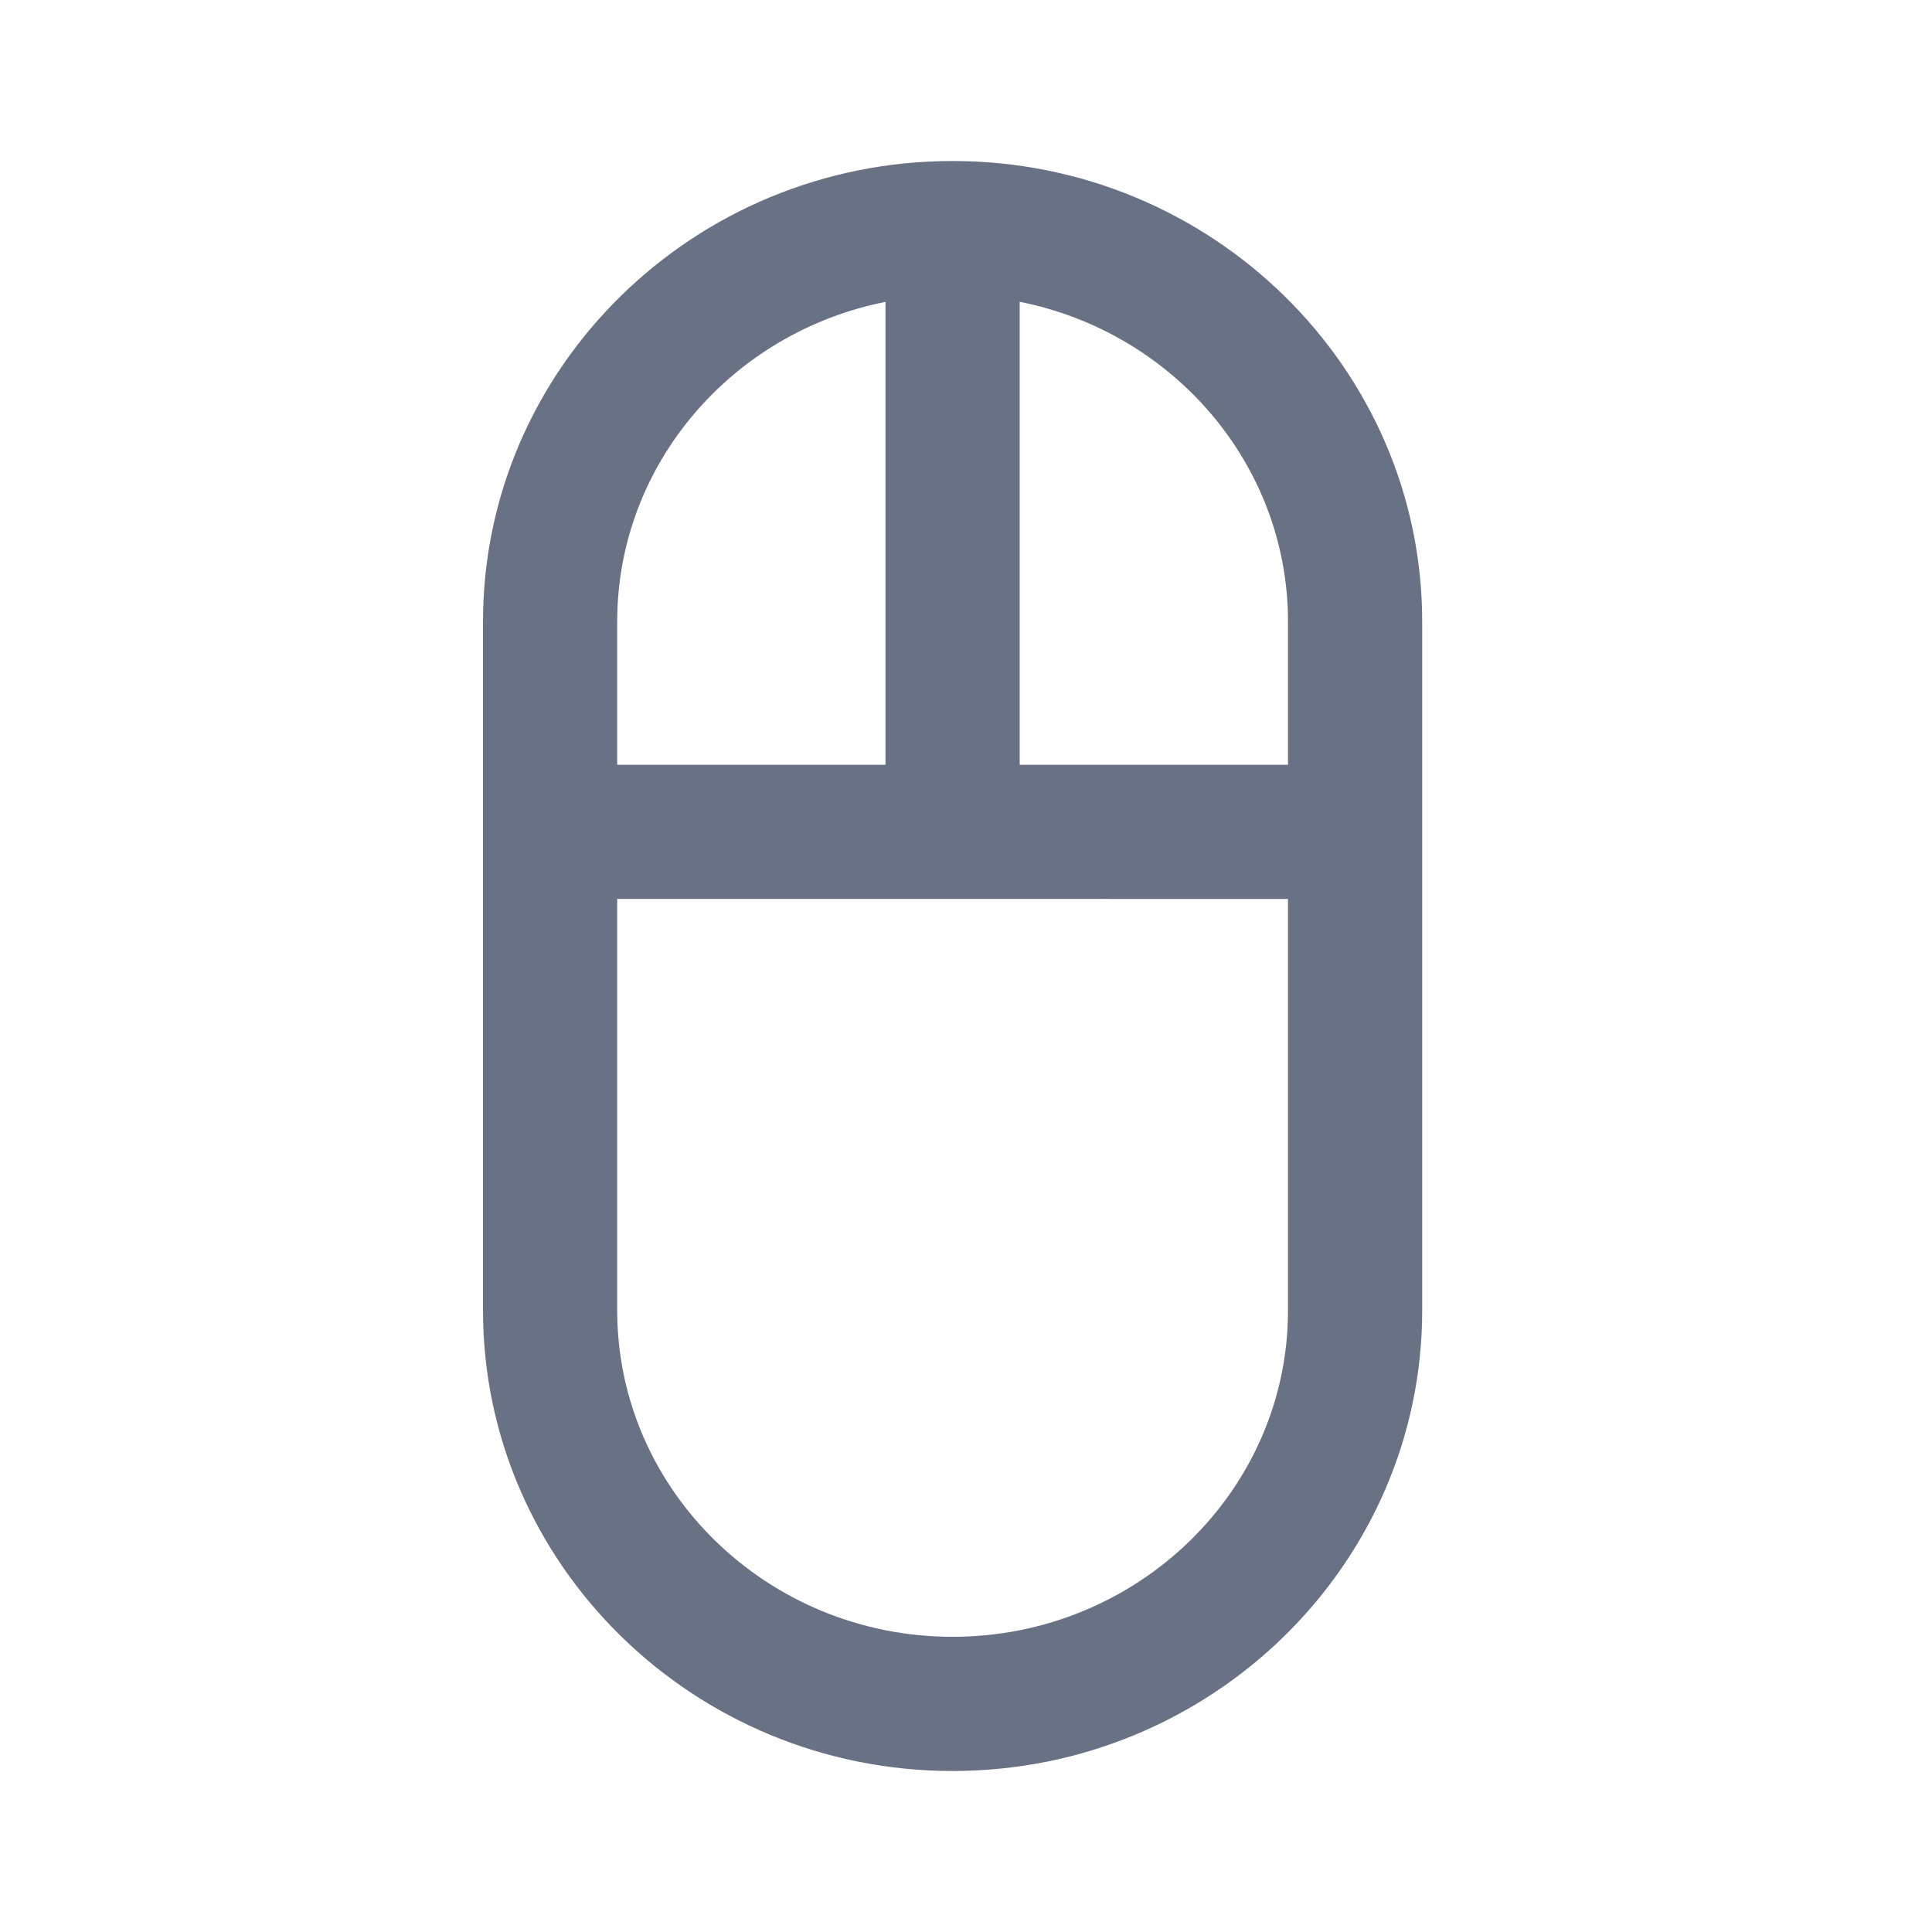 <svg xmlns="http://www.w3.org/2000/svg" fill="none" viewBox="0 0 24 24"><path fill="#697284" fill-rule="evenodd" d="M11.833 22C8.617 22 6 19.433 6 16.277V7.723C6 4.568 8.617 2 11.833 2c3.217 0 5.834 2.567 5.834 5.723v8.555c0 3.155-2.617 5.722-5.834 5.722Zm0-1.667c2.298 0 4.167-1.82 4.167-4.055v-5.111H7.667v5.11c0 2.236 1.869 4.056 4.166 4.056ZM7.667 7.723V9.5H11V3.75c-1.9.376-3.333 2.014-3.333 3.973Zm5-3.974V9.5H16V7.723c0-1.959-1.434-3.597-3.333-3.974Z" clip-rule="evenodd"/></svg>